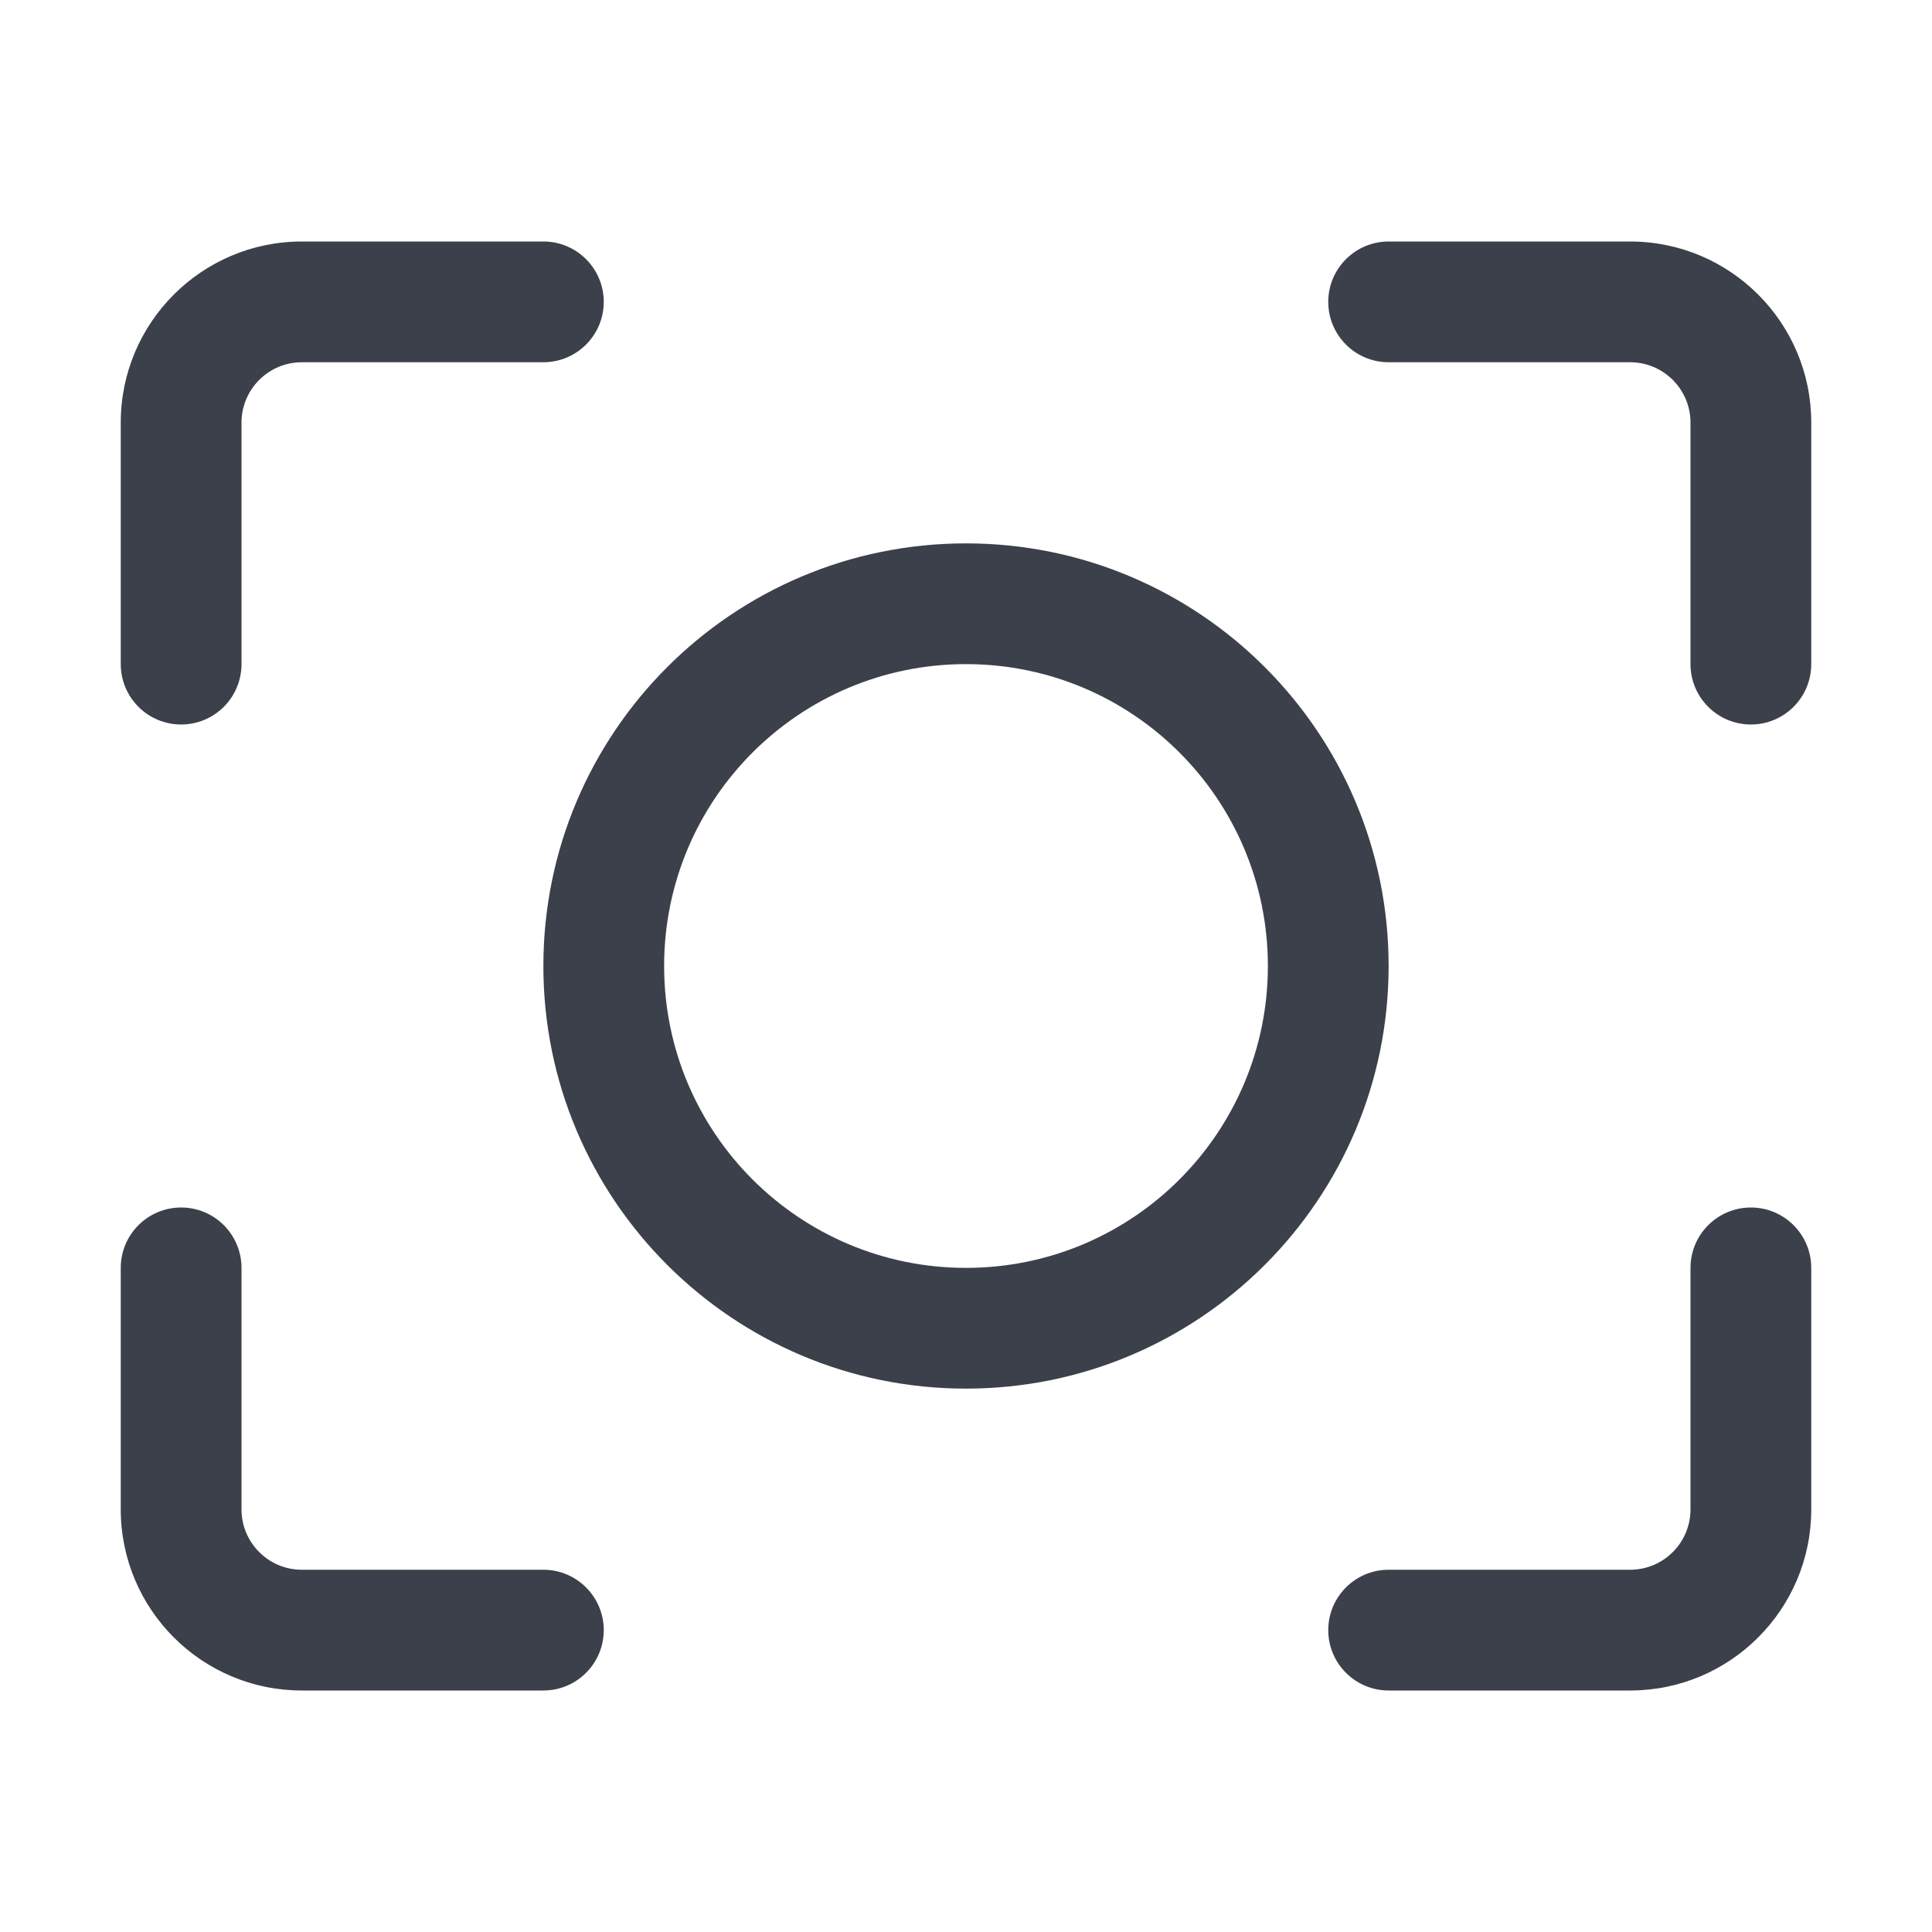 <svg width="16" height="16" viewBox="0 0 16 16" fill="none" xmlns="http://www.w3.org/2000/svg">
<path fill-rule="evenodd" clip-rule="evenodd" d="M1 3.5C1 2.672 1.672 2 2.5 2H4.5C4.776 2 5 2.224 5 2.5C5 2.776 4.776 3 4.5 3H2.5C2.224 3 2 3.224 2 3.5V5.5C2 5.776 1.776 6 1.5 6C1.224 6 1 5.776 1 5.5V3.5ZM11 2.5C11 2.224 11.224 2 11.5 2H13.5C14.328 2 15 2.672 15 3.5V5.5C15 5.776 14.776 6 14.5 6C14.224 6 14 5.776 14 5.5V3.5C14 3.224 13.776 3 13.5 3H11.5C11.224 3 11 2.776 11 2.5ZM1.5 10C1.776 10 2 10.224 2 10.5V12.5C2 12.776 2.224 13 2.5 13H4.5C4.776 13 5 13.224 5 13.5C5 13.776 4.776 14 4.5 14H2.5C1.672 14 1 13.328 1 12.5V10.5C1 10.224 1.224 10 1.5 10ZM14.5 10C14.776 10 15 10.224 15 10.5V12.5C15 13.328 14.328 14 13.5 14H11.5C11.224 14 11 13.776 11 13.5C11 13.224 11.224 13 11.5 13H13.5C13.776 13 14 12.776 14 12.5V10.5C14 10.224 14.224 10 14.5 10Z" fill="#3B404A"/>
<path fill-rule="evenodd" clip-rule="evenodd" d="M8 5.5C6.619 5.5 5.5 6.619 5.5 8C5.5 9.381 6.619 10.5 8 10.5C9.381 10.5 10.5 9.381 10.5 8C10.5 6.619 9.381 5.5 8 5.5ZM4.5 8C4.5 6.067 6.067 4.5 8 4.5C9.933 4.5 11.5 6.067 11.5 8C11.5 9.933 9.933 11.5 8 11.5C6.067 11.5 4.5 9.933 4.5 8Z" fill="#3B404A"/>
</svg>

